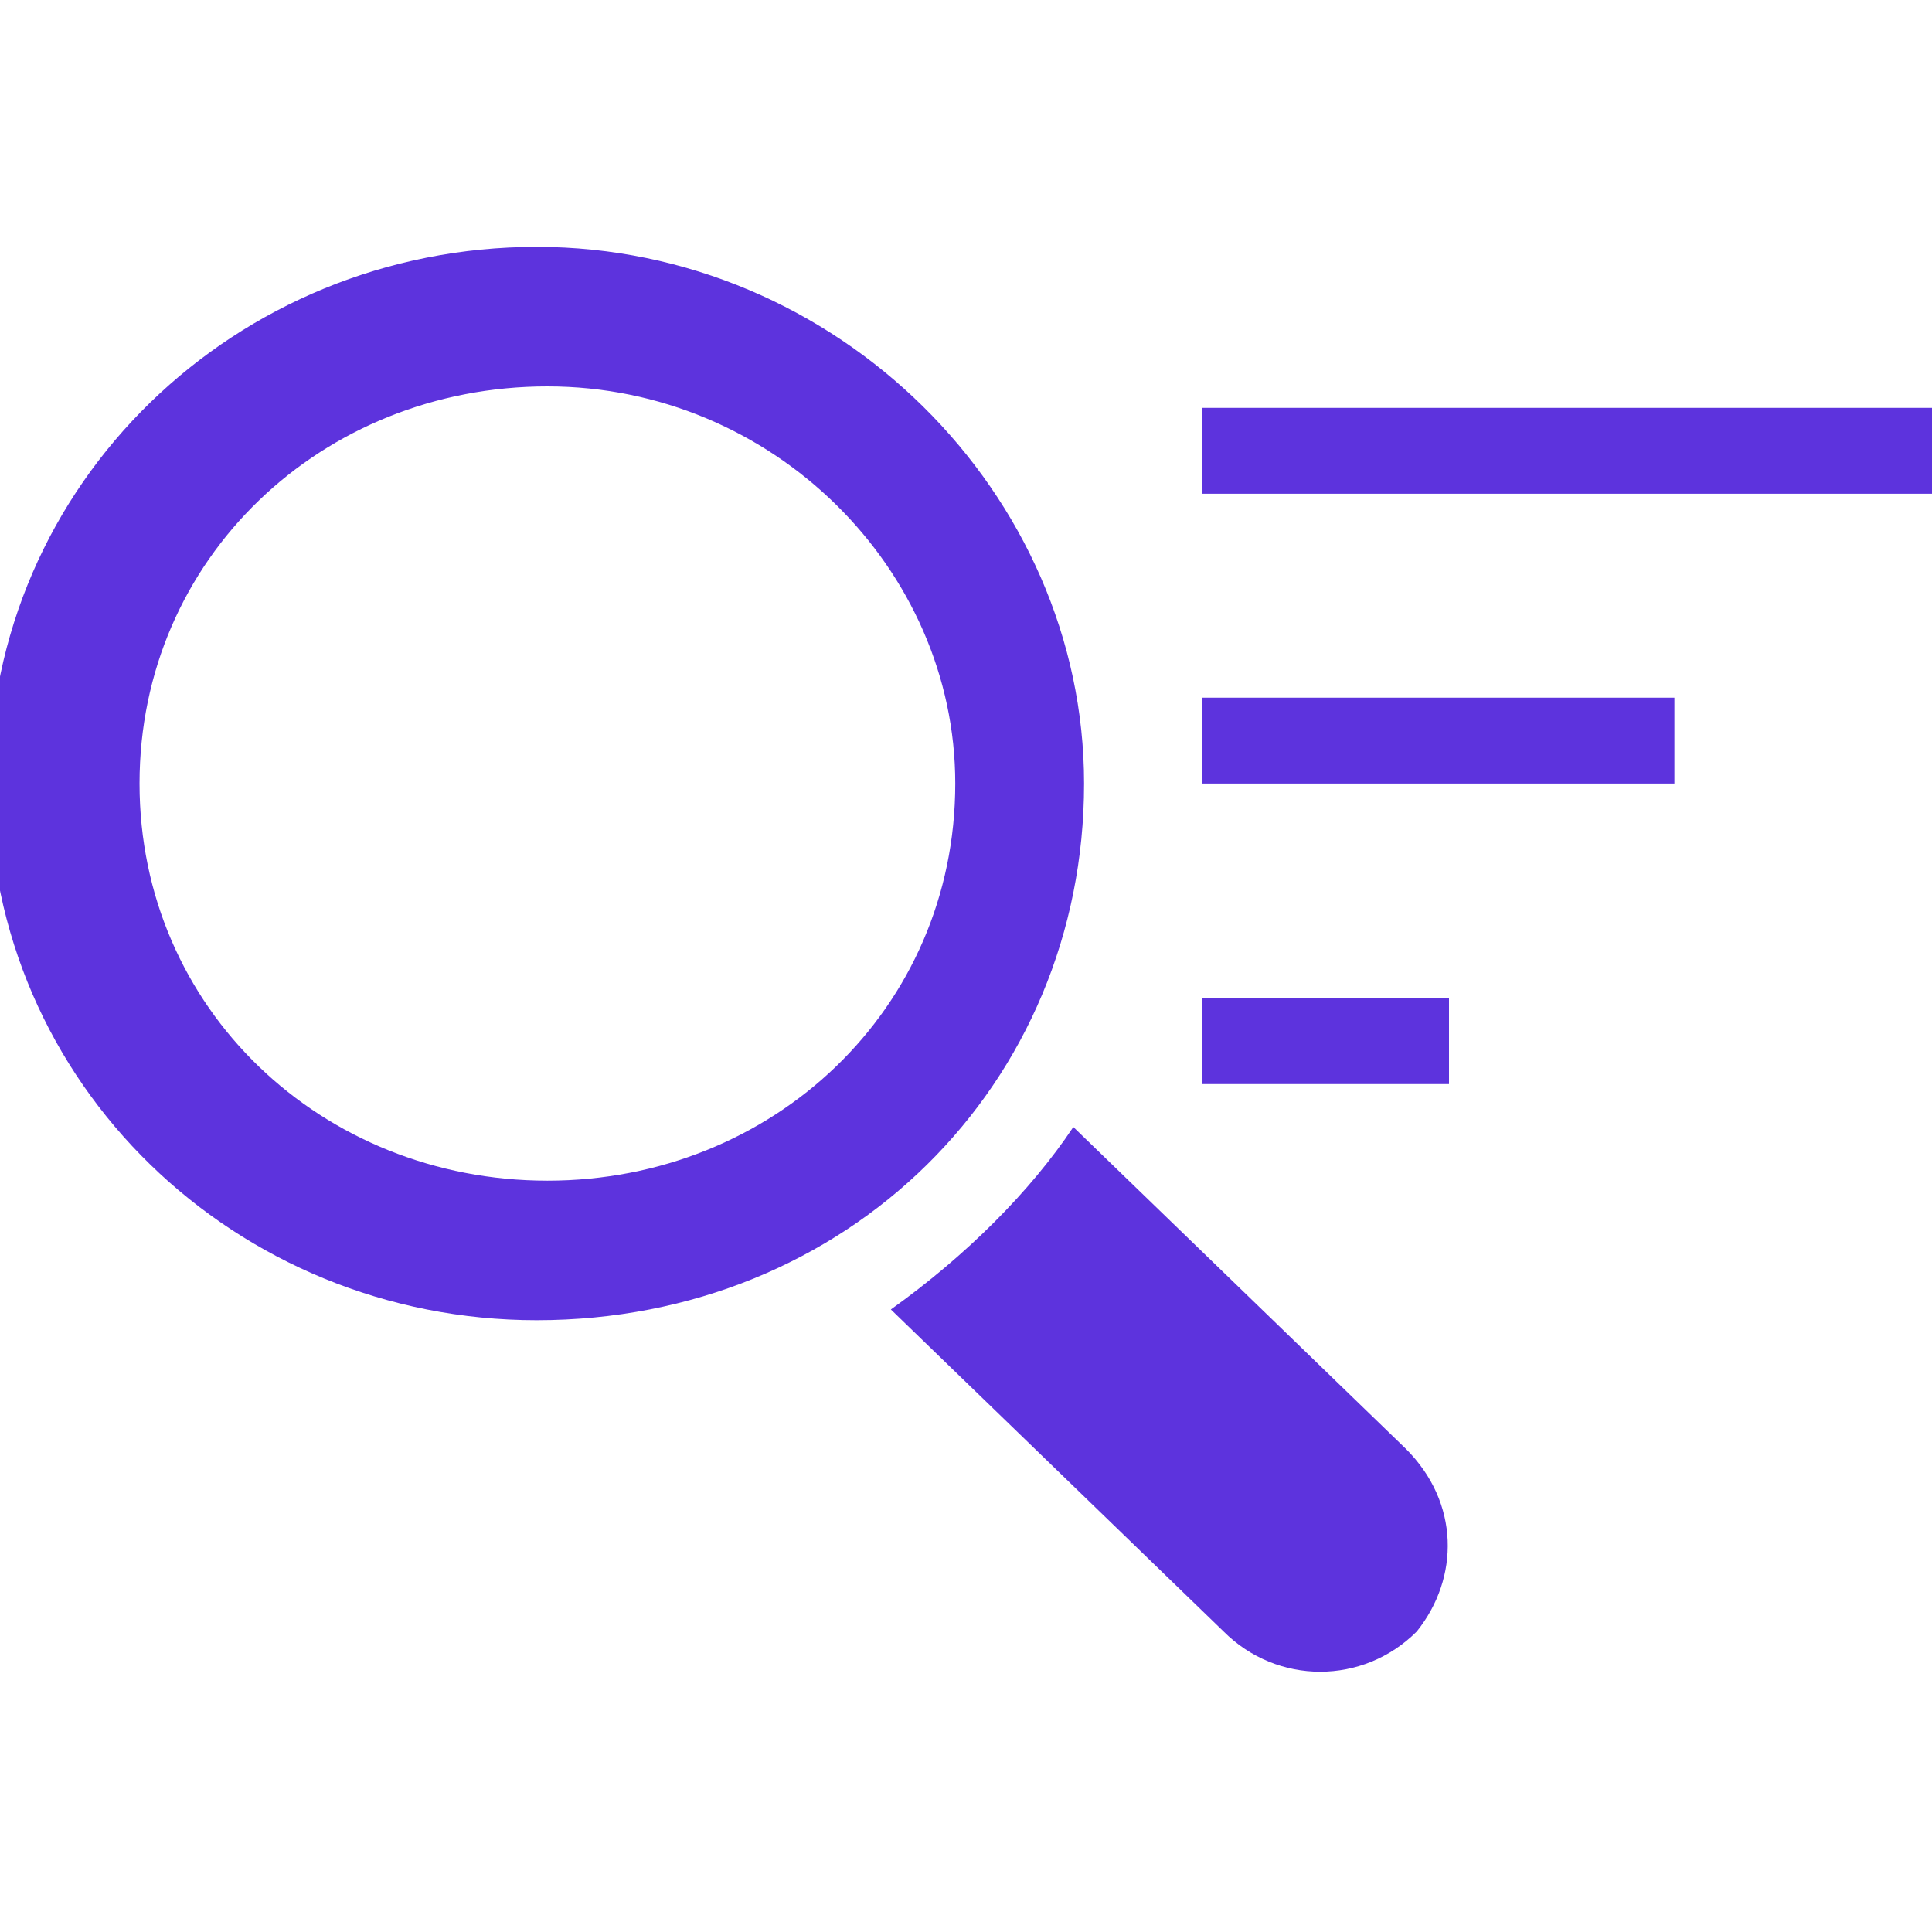 <?xml version="1.0" encoding="utf-8"?>
<!-- Generator: Adobe Illustrator 23.0.2, SVG Export Plug-In . SVG Version: 6.00 Build 0)  -->
<svg version="1.1" id="Layer_1" xmlns="http://www.w3.org/2000/svg" xmlns:xlink="http://www.w3.org/1999/xlink" x="0px" y="0px"
	 viewBox="0 0 18 18" style="enable-background:new 0 0 18 18;" xml:space="preserve">
<style type="text/css">
	.st0{fill:#5D33DD;}
</style>
<g>
	<g>
		<g id="ic_searchfilter-focus">
			<g id="Group_190" transform="translate(1.5 5)">
				<path id="Path_103" class="st0" d="M8.6,2.3c0-2.7-2.3-5-5.1-5c-2.8,0-5.1,2.2-5.1,5s2.3,5,5.1,5c0,0,0,0,0,0
					C6.4,7.3,8.6,5.1,8.6,2.3z M3.6,6C1.5,6-0.2,4.4-0.2,2.3s1.7-3.7,3.8-3.7s3.8,1.7,3.8,3.7l0,0C7.4,4.4,5.7,6,3.6,6z"/>
				<path id="Path_104" class="st0" d="M11.6,8.5l-3.1-3C8.1,6.1,7.5,6.7,6.8,7.2l3.1,3c0.5,0.5,1.3,0.5,1.8,0
					C12.1,9.7,12.1,9,11.6,8.5L11.6,8.5z"/>
			</g>
		</g>
	</g>
	<rect x="11.2" y="3.8" class="st0" width="6.8" height="0.8"/>
	<rect x="11.2" y="6.5" class="st0" width="4.4" height="0.8"/>
	<rect x="11.2" y="9.3" class="st0" width="2.3" height="0.8"/>
</g>
</svg>
